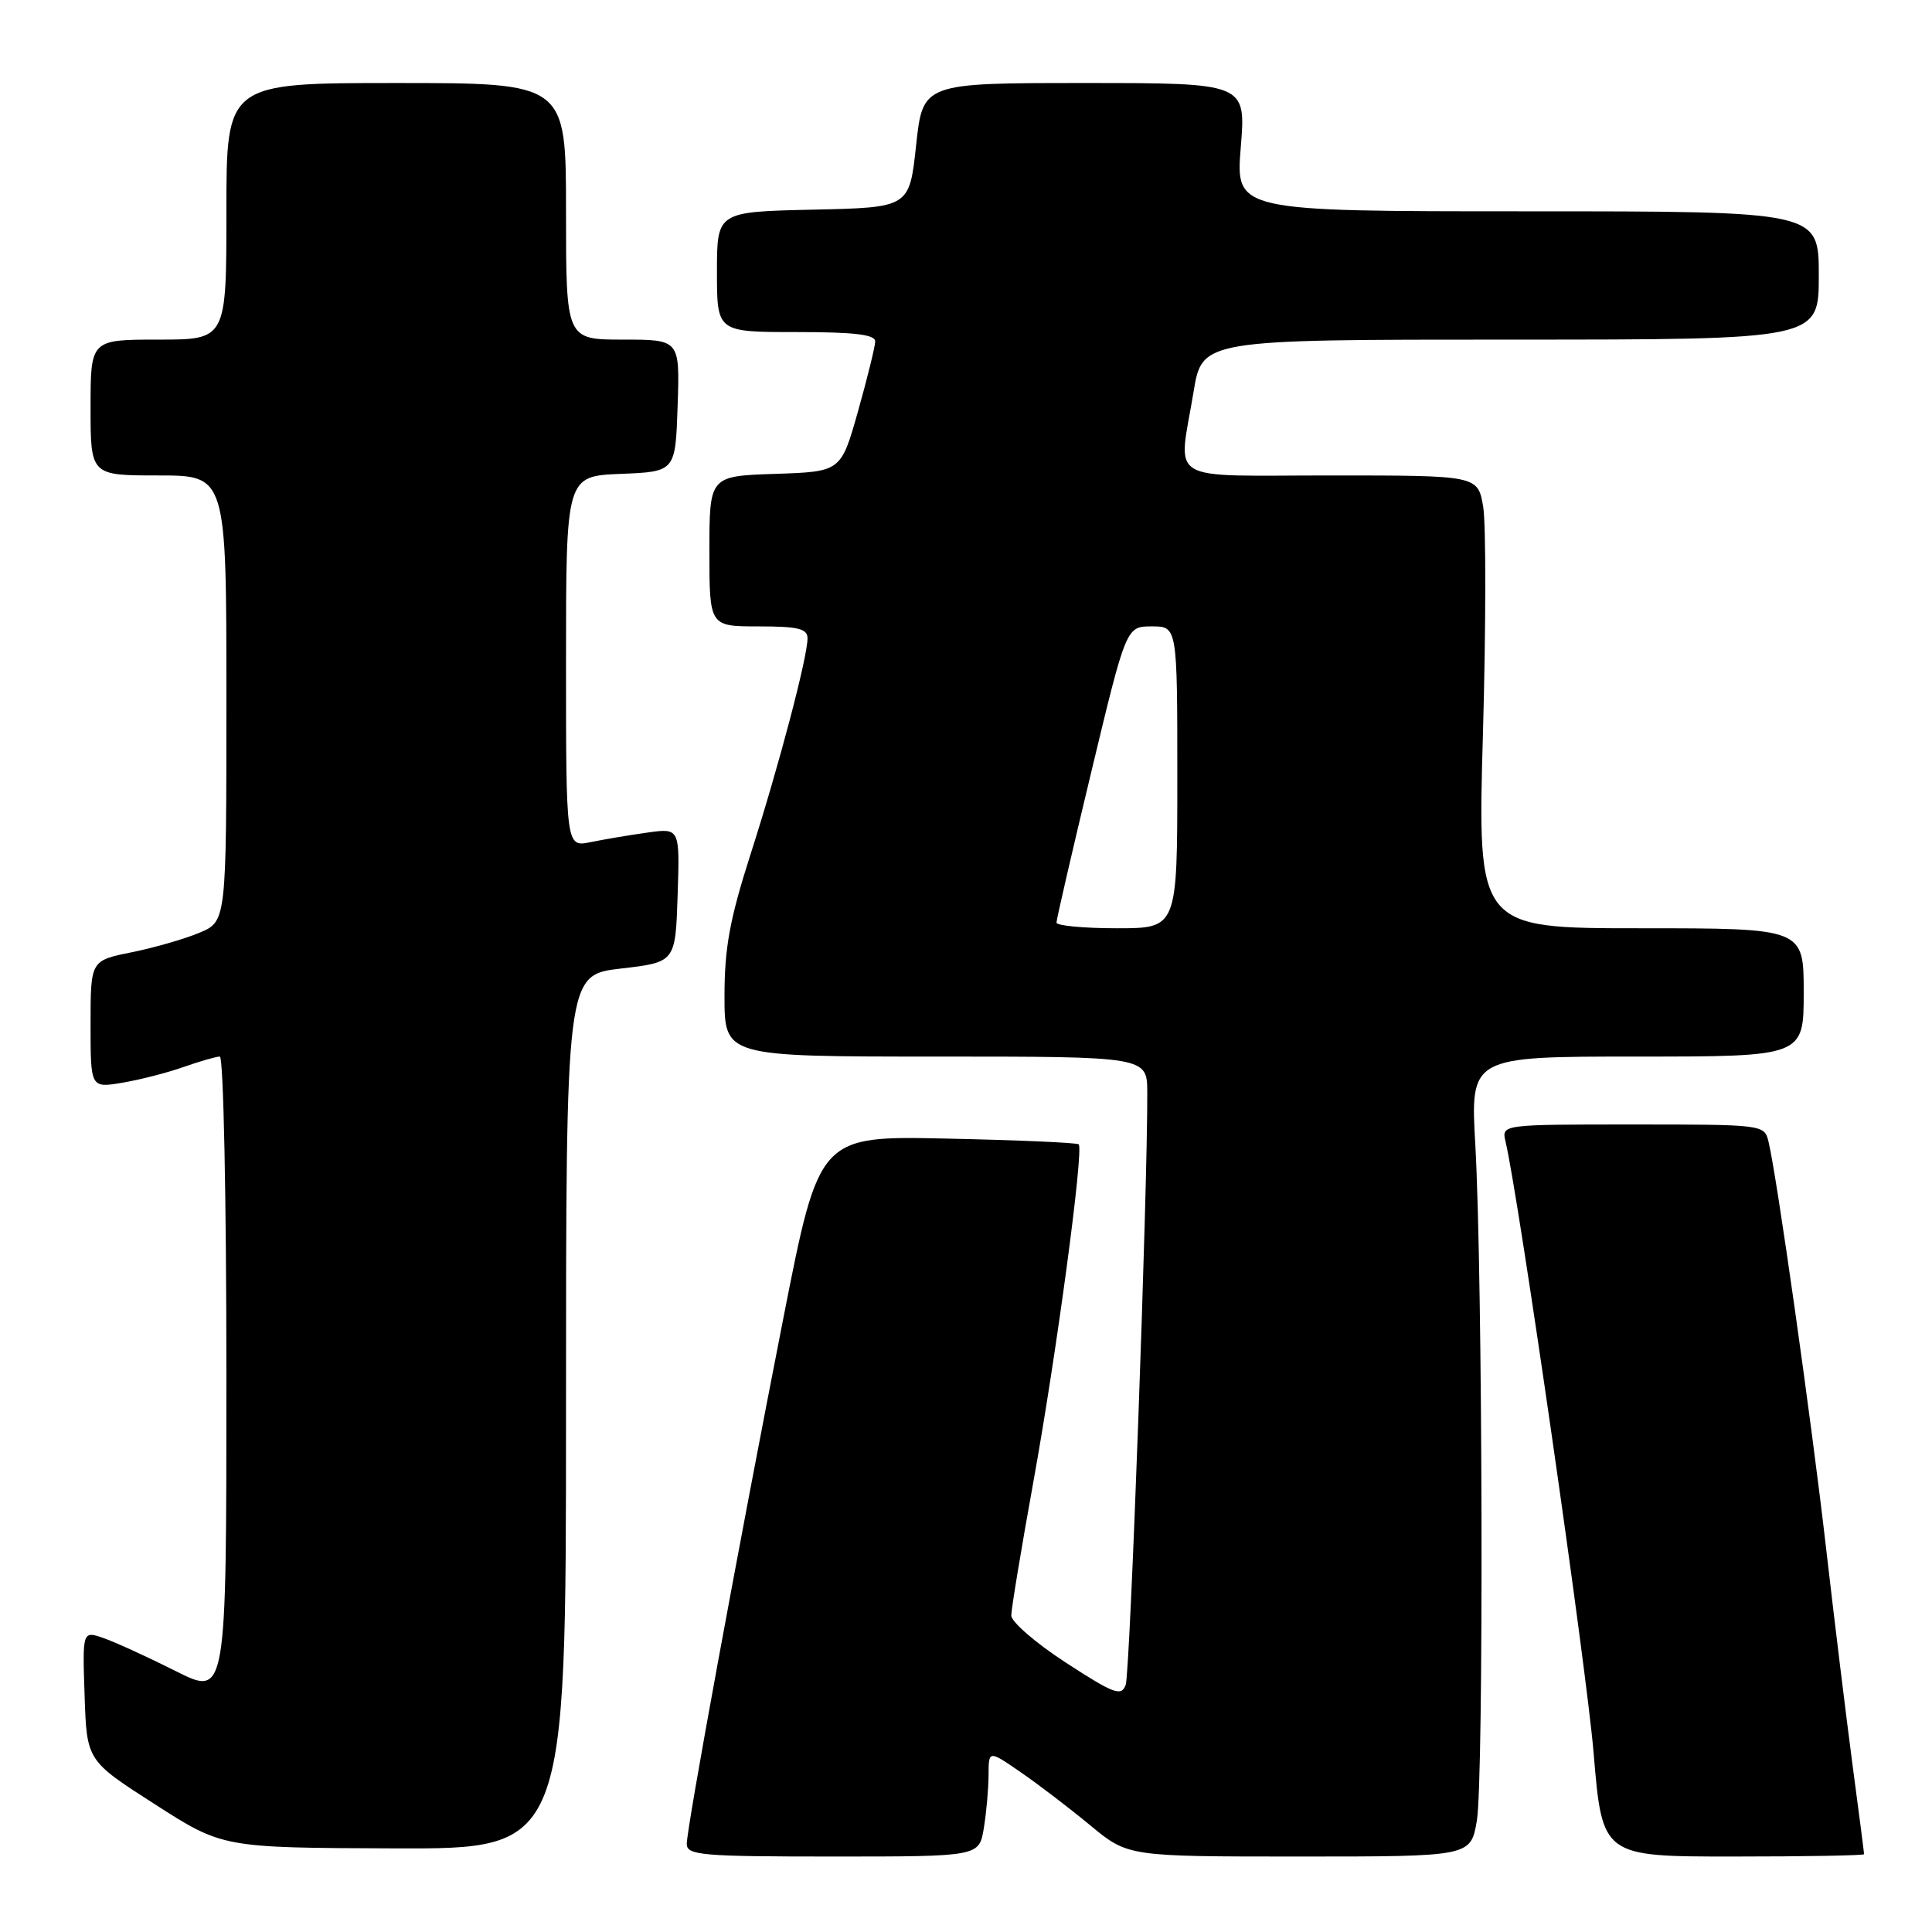 <?xml version="1.0" encoding="UTF-8" standalone="no"?>
<!DOCTYPE svg PUBLIC "-//W3C//DTD SVG 1.1//EN" "http://www.w3.org/Graphics/SVG/1.1/DTD/svg11.dtd" >
<svg xmlns="http://www.w3.org/2000/svg" xmlns:xlink="http://www.w3.org/1999/xlink" version="1.1" viewBox="0 0 256 256">
 <g >
 <path fill="currentColor"
d=" M 130.36 242.25 C 130.70 240.19 130.98 237.02 130.99 235.20 C 131.00 231.90 131.00 231.90 135.25 234.83 C 137.59 236.44 141.74 239.61 144.48 241.88 C 149.46 246.00 149.46 246.00 172.17 246.00 C 194.88 246.00 194.88 246.00 195.69 241.25 C 196.62 235.78 196.47 169.23 195.49 151.75 C 194.82 140.00 194.82 140.00 216.91 140.00 C 239.00 140.00 239.00 140.00 239.00 131.50 C 239.00 123.00 239.00 123.00 217.38 123.00 C 195.76 123.00 195.76 123.00 196.50 97.15 C 196.90 82.94 196.91 69.44 196.53 67.15 C 195.82 63.00 195.82 63.00 176.41 63.00 C 154.12 63.00 156.12 64.21 158.15 51.94 C 159.29 45.00 159.29 45.00 200.15 45.00 C 241.00 45.00 241.00 45.00 241.00 36.50 C 241.00 28.00 241.00 28.00 202.36 28.00 C 163.72 28.00 163.72 28.00 164.41 19.50 C 165.10 11.00 165.10 11.00 143.69 11.00 C 122.28 11.00 122.28 11.00 121.39 19.25 C 120.50 27.50 120.50 27.50 107.75 27.78 C 95.00 28.06 95.00 28.06 95.00 36.03 C 95.00 44.00 95.00 44.00 105.50 44.00 C 113.25 44.00 115.99 44.33 115.97 45.25 C 115.95 45.94 114.93 50.10 113.69 54.50 C 111.43 62.50 111.43 62.50 102.72 62.79 C 94.00 63.08 94.00 63.08 94.00 73.04 C 94.00 83.00 94.00 83.00 100.50 83.00 C 105.76 83.00 107.00 83.30 107.00 84.58 C 107.00 87.10 103.19 101.55 99.44 113.23 C 96.70 121.79 96.00 125.59 96.00 131.98 C 96.00 140.00 96.00 140.00 124.00 140.00 C 152.00 140.00 152.00 140.00 152.02 144.75 C 152.07 157.62 149.74 221.73 149.16 223.26 C 148.58 224.81 147.62 224.46 141.25 220.32 C 137.26 217.73 134.00 214.91 134.00 214.06 C 134.00 213.20 135.31 205.30 136.90 196.50 C 139.99 179.45 143.64 152.28 142.93 151.63 C 142.69 151.41 134.86 151.07 125.52 150.87 C 108.55 150.50 108.55 150.50 103.83 174.50 C 97.75 205.45 91.00 242.19 91.00 244.33 C 91.00 245.83 92.95 246.00 110.37 246.00 C 129.74 246.00 129.74 246.00 130.36 242.25 Z  M 247.00 245.69 C 247.00 245.51 246.32 240.23 245.48 233.94 C 244.65 227.65 243.06 214.67 241.96 205.10 C 240.00 188.04 235.42 155.68 234.33 151.25 C 233.79 149.02 233.60 149.00 216.37 149.00 C 198.96 149.00 198.96 149.00 199.49 151.25 C 201.27 158.83 210.20 220.83 211.16 232.25 C 212.31 246.00 212.31 246.00 229.66 246.00 C 239.20 246.00 247.00 245.86 247.00 245.69 Z  M 75.00 187.09 C 75.00 129.19 75.00 129.19 82.25 128.34 C 89.50 127.50 89.50 127.50 89.79 118.61 C 90.08 109.72 90.08 109.72 85.79 110.32 C 83.43 110.65 80.04 111.22 78.25 111.59 C 75.00 112.25 75.00 112.25 75.00 87.67 C 75.00 63.09 75.00 63.09 82.25 62.79 C 89.50 62.50 89.50 62.50 89.79 53.75 C 90.08 45.00 90.08 45.00 82.54 45.00 C 75.00 45.00 75.00 45.00 75.00 28.00 C 75.00 11.00 75.00 11.00 52.50 11.00 C 30.00 11.00 30.00 11.00 30.00 28.00 C 30.00 45.00 30.00 45.00 21.00 45.00 C 12.00 45.00 12.00 45.00 12.00 54.00 C 12.00 63.00 12.00 63.00 21.00 63.00 C 30.00 63.00 30.00 63.00 30.00 92.55 C 30.00 122.10 30.00 122.10 26.41 123.60 C 24.43 124.43 20.38 125.59 17.41 126.19 C 12.00 127.28 12.00 127.28 12.00 135.73 C 12.00 144.18 12.00 144.18 16.24 143.46 C 18.57 143.07 22.22 142.13 24.36 141.37 C 26.50 140.62 28.64 140.00 29.13 140.00 C 29.61 140.00 30.00 158.87 30.00 182.40 C 30.00 224.81 30.00 224.81 23.27 221.42 C 19.57 219.56 15.28 217.60 13.74 217.06 C 10.92 216.08 10.92 216.08 11.21 224.68 C 11.50 233.29 11.50 233.29 20.50 239.06 C 29.50 244.84 29.50 244.84 52.25 244.92 C 75.00 245.00 75.00 245.00 75.00 187.09 Z  M 139.99 122.25 C 139.99 121.84 142.06 112.84 144.61 102.25 C 149.23 83.00 149.23 83.00 152.62 83.00 C 156.00 83.00 156.00 83.00 156.00 103.00 C 156.00 123.00 156.00 123.00 148.00 123.00 C 143.60 123.00 140.00 122.66 139.99 122.25 Z "/>
</g>
</svg>